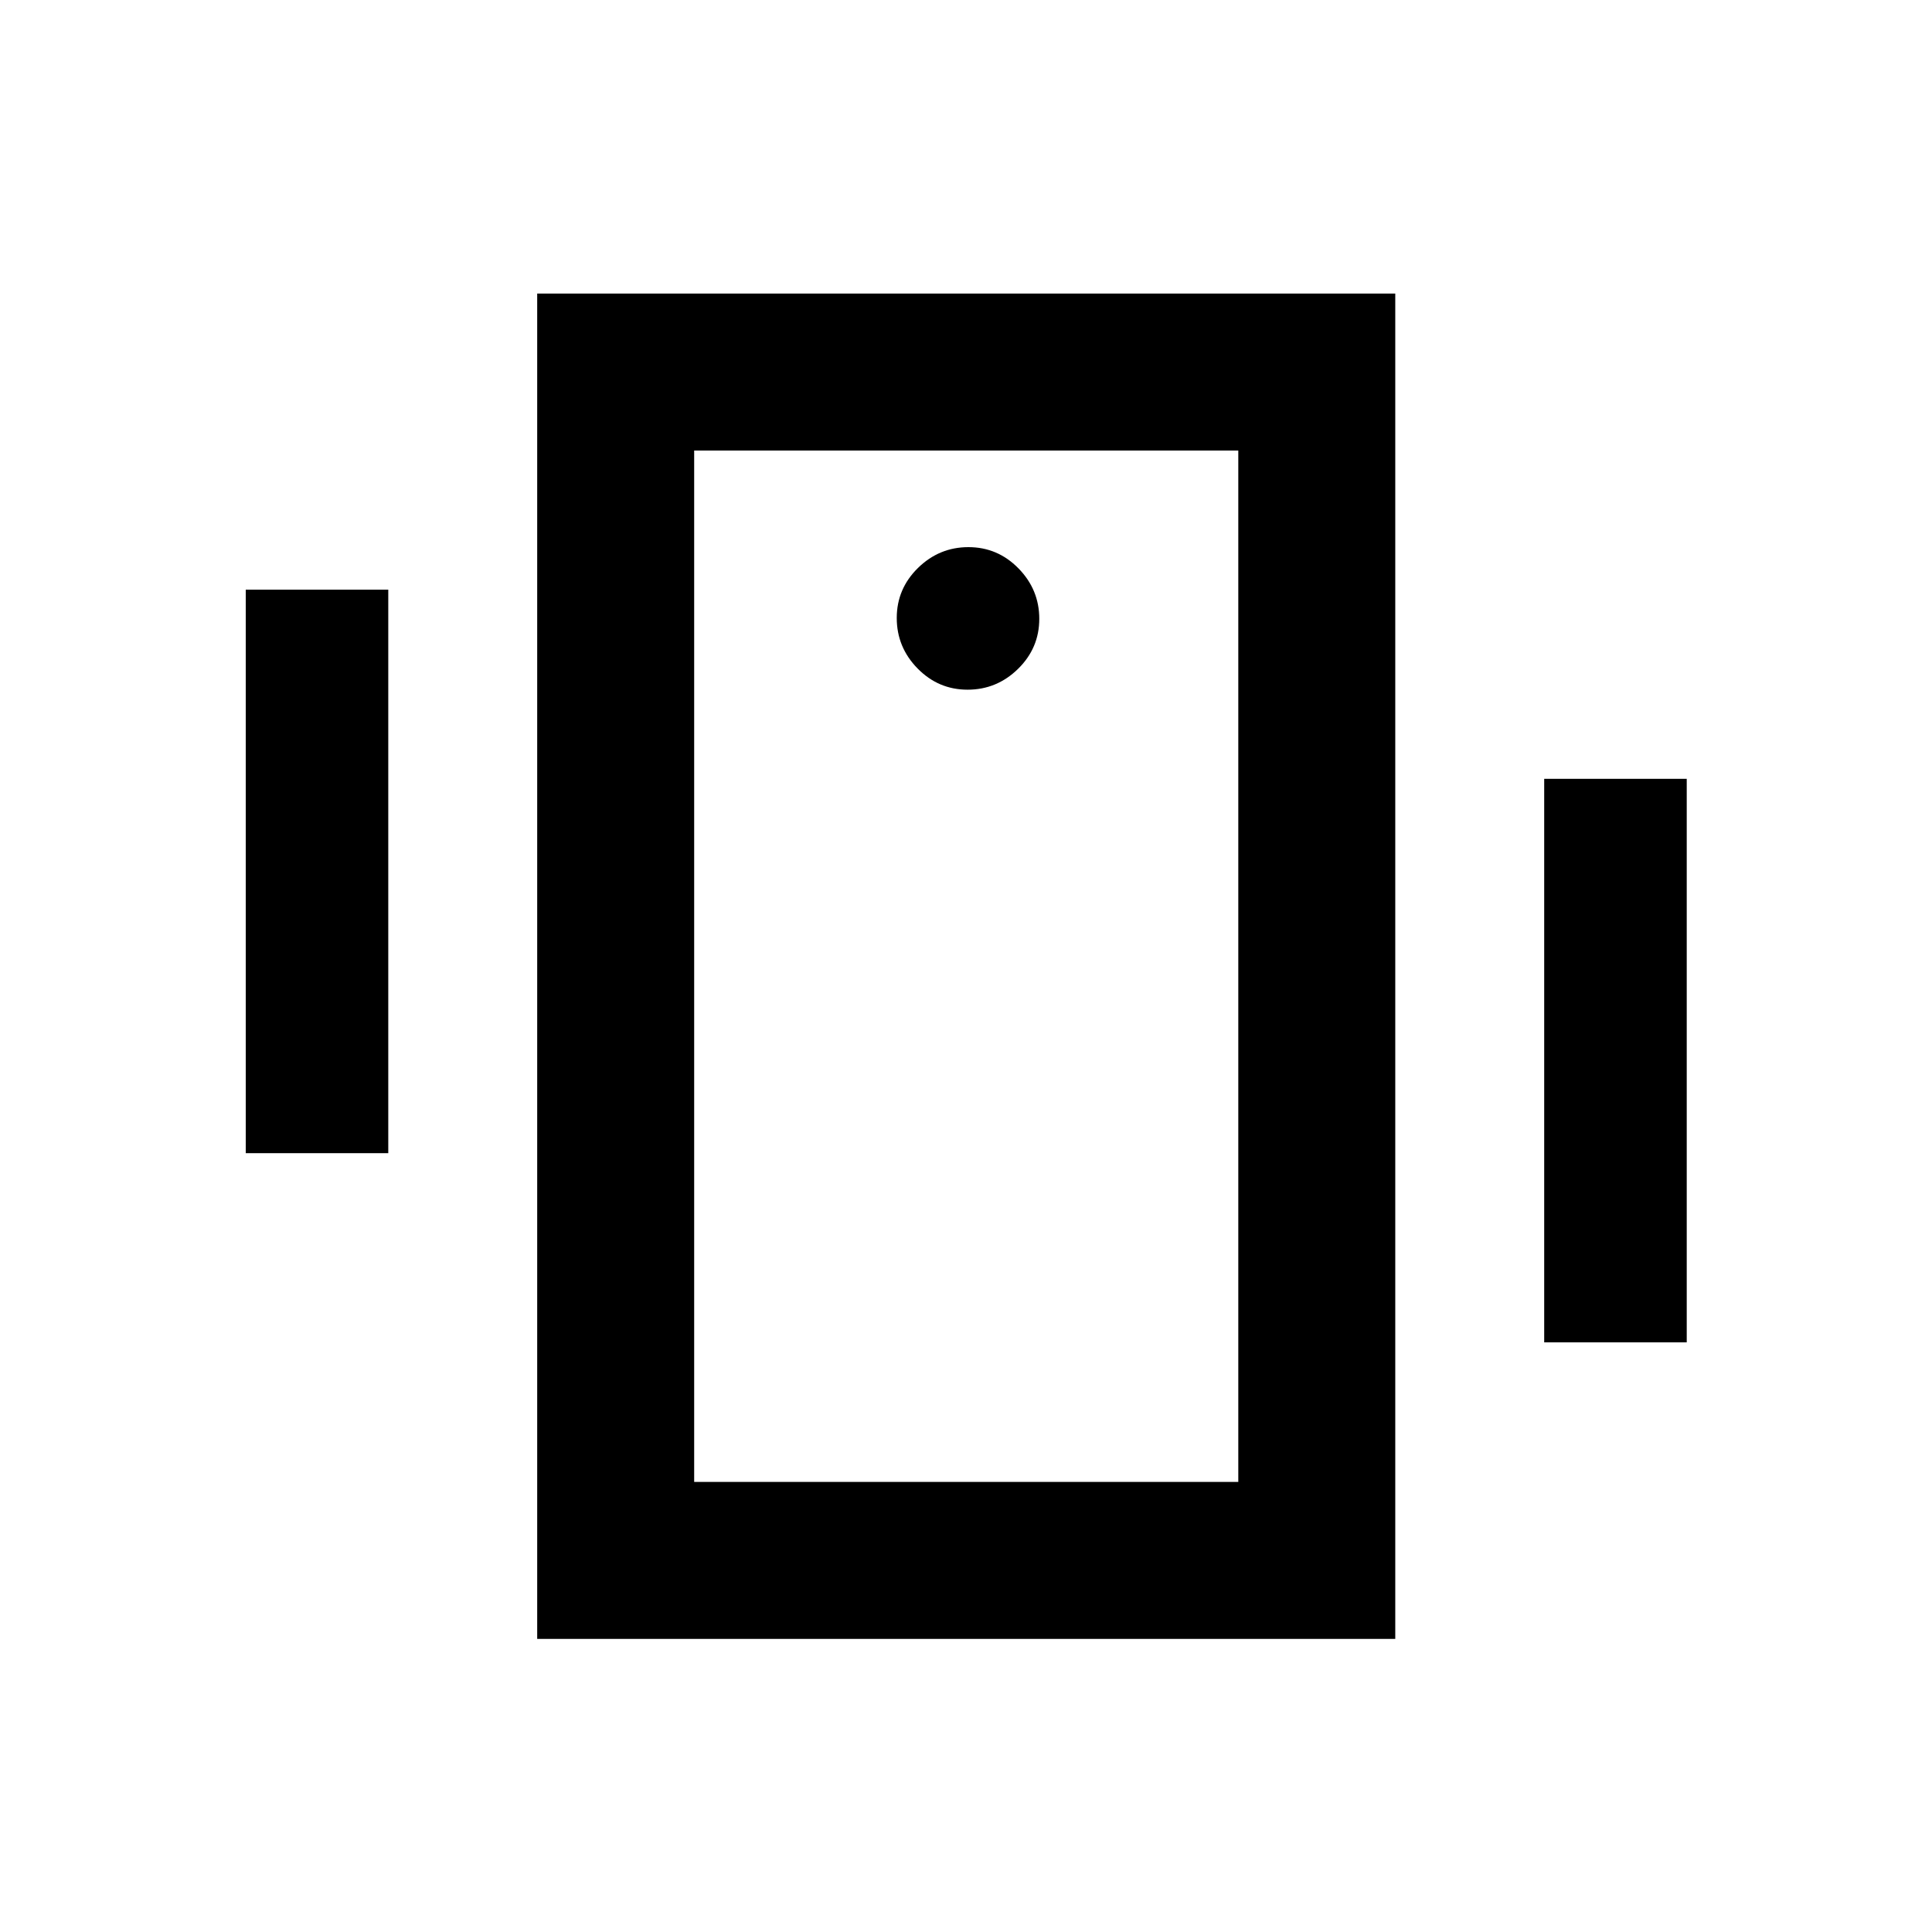 <svg xmlns="http://www.w3.org/2000/svg" height="20" viewBox="0 -960 960 960" width="20"><path d="M122.11-387v-280h70.82v280h-70.82Zm645.19 94v-280h70.83v280H767.3ZM266.93-145.63v-668.5H693.3v668.5H266.93Zm348.37-78v-512.5H344.93v512.5H615.3ZM480.79-617.3q14.52 0 25.07-10.34t10.55-24.87q0-14.52-10.34-25.07t-24.86-10.55q-14.52 0-25.07 10.34t-10.55 24.86q0 14.53 10.34 25.08 10.34 10.55 24.86 10.55ZM344.93-736.13v512.5-512.5Z"/></svg>